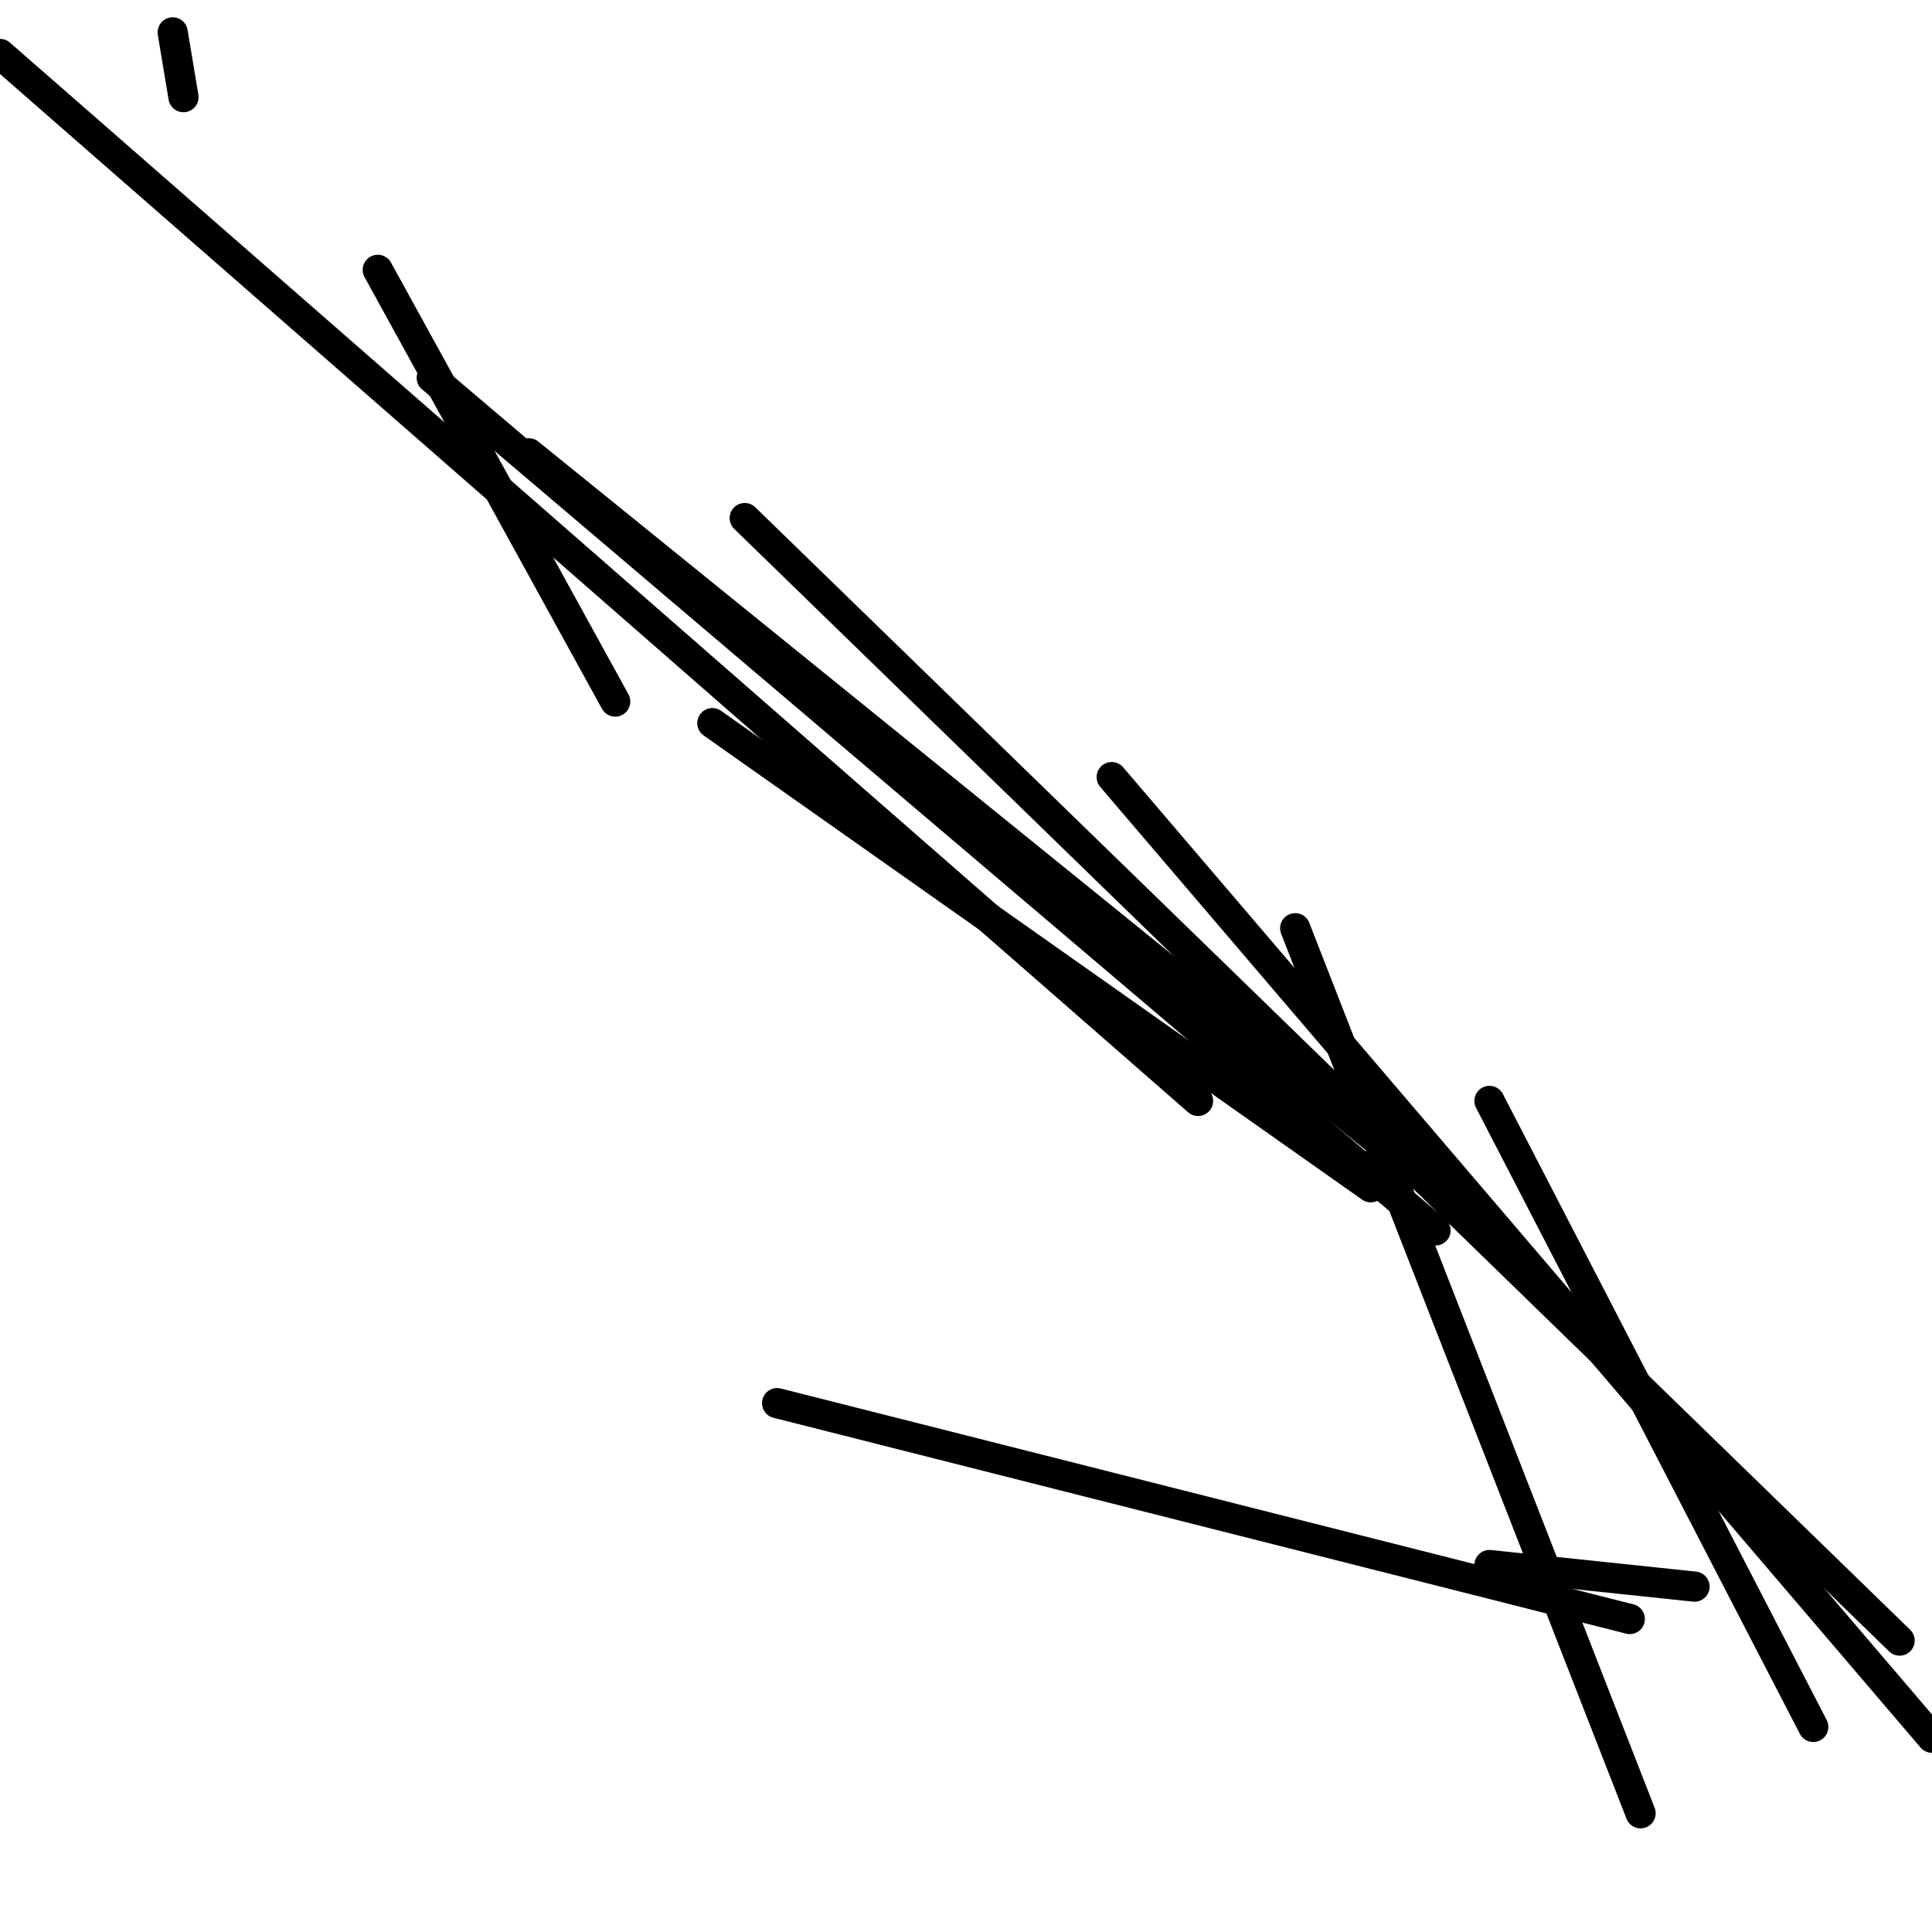 <?xml version="1.0" encoding="utf-8" ?>
<svg baseProfile="full" height="256" version="1.1" width="256" xmlns="http://www.w3.org/2000/svg" xmlns:ev="http://www.w3.org/2001/xml-events" xmlns:xlink="http://www.w3.org/1999/xlink"><defs /><polyline fill="none" points="22.883,4.291 24.313,12.872" stroke="black" stroke-linecap="round" stroke-width="4" /><polyline fill="none" points="50.056,35.754 81.52,92.961" stroke="black" stroke-linecap="round" stroke-width="4" /><polyline fill="none" points="190.212,157.318 70.078,60.067" stroke="black" stroke-linecap="round" stroke-width="4" /><polyline fill="none" points="102.972,185.922 215.955,214.525" stroke="black" stroke-linecap="round" stroke-width="4" /><polyline fill="none" points="0.0,7.151 158.749,145.877" stroke="black" stroke-linecap="round" stroke-width="4" /><polyline fill="none" points="94.391,95.821 181.631,157.318" stroke="black" stroke-linecap="round" stroke-width="4" /><polyline fill="none" points="217.385,240.268 171.62,122.994" stroke="black" stroke-linecap="round" stroke-width="4" /><polyline fill="none" points="224.536,210.235 197.363,207.374" stroke="black" stroke-linecap="round" stroke-width="4" /><polyline fill="none" points="197.363,145.877 240.268,228.827" stroke="black" stroke-linecap="round" stroke-width="4" /><polyline fill="none" points="147.307,102.972 256.0,230.257" stroke="black" stroke-linecap="round" stroke-width="4" /><polyline fill="none" points="98.682,68.648 251.709,217.385" stroke="black" stroke-linecap="round" stroke-width="4" /><polyline fill="none" points="57.207,50.056 190.212,163.039" stroke="black" stroke-linecap="round" stroke-width="4" /></svg>